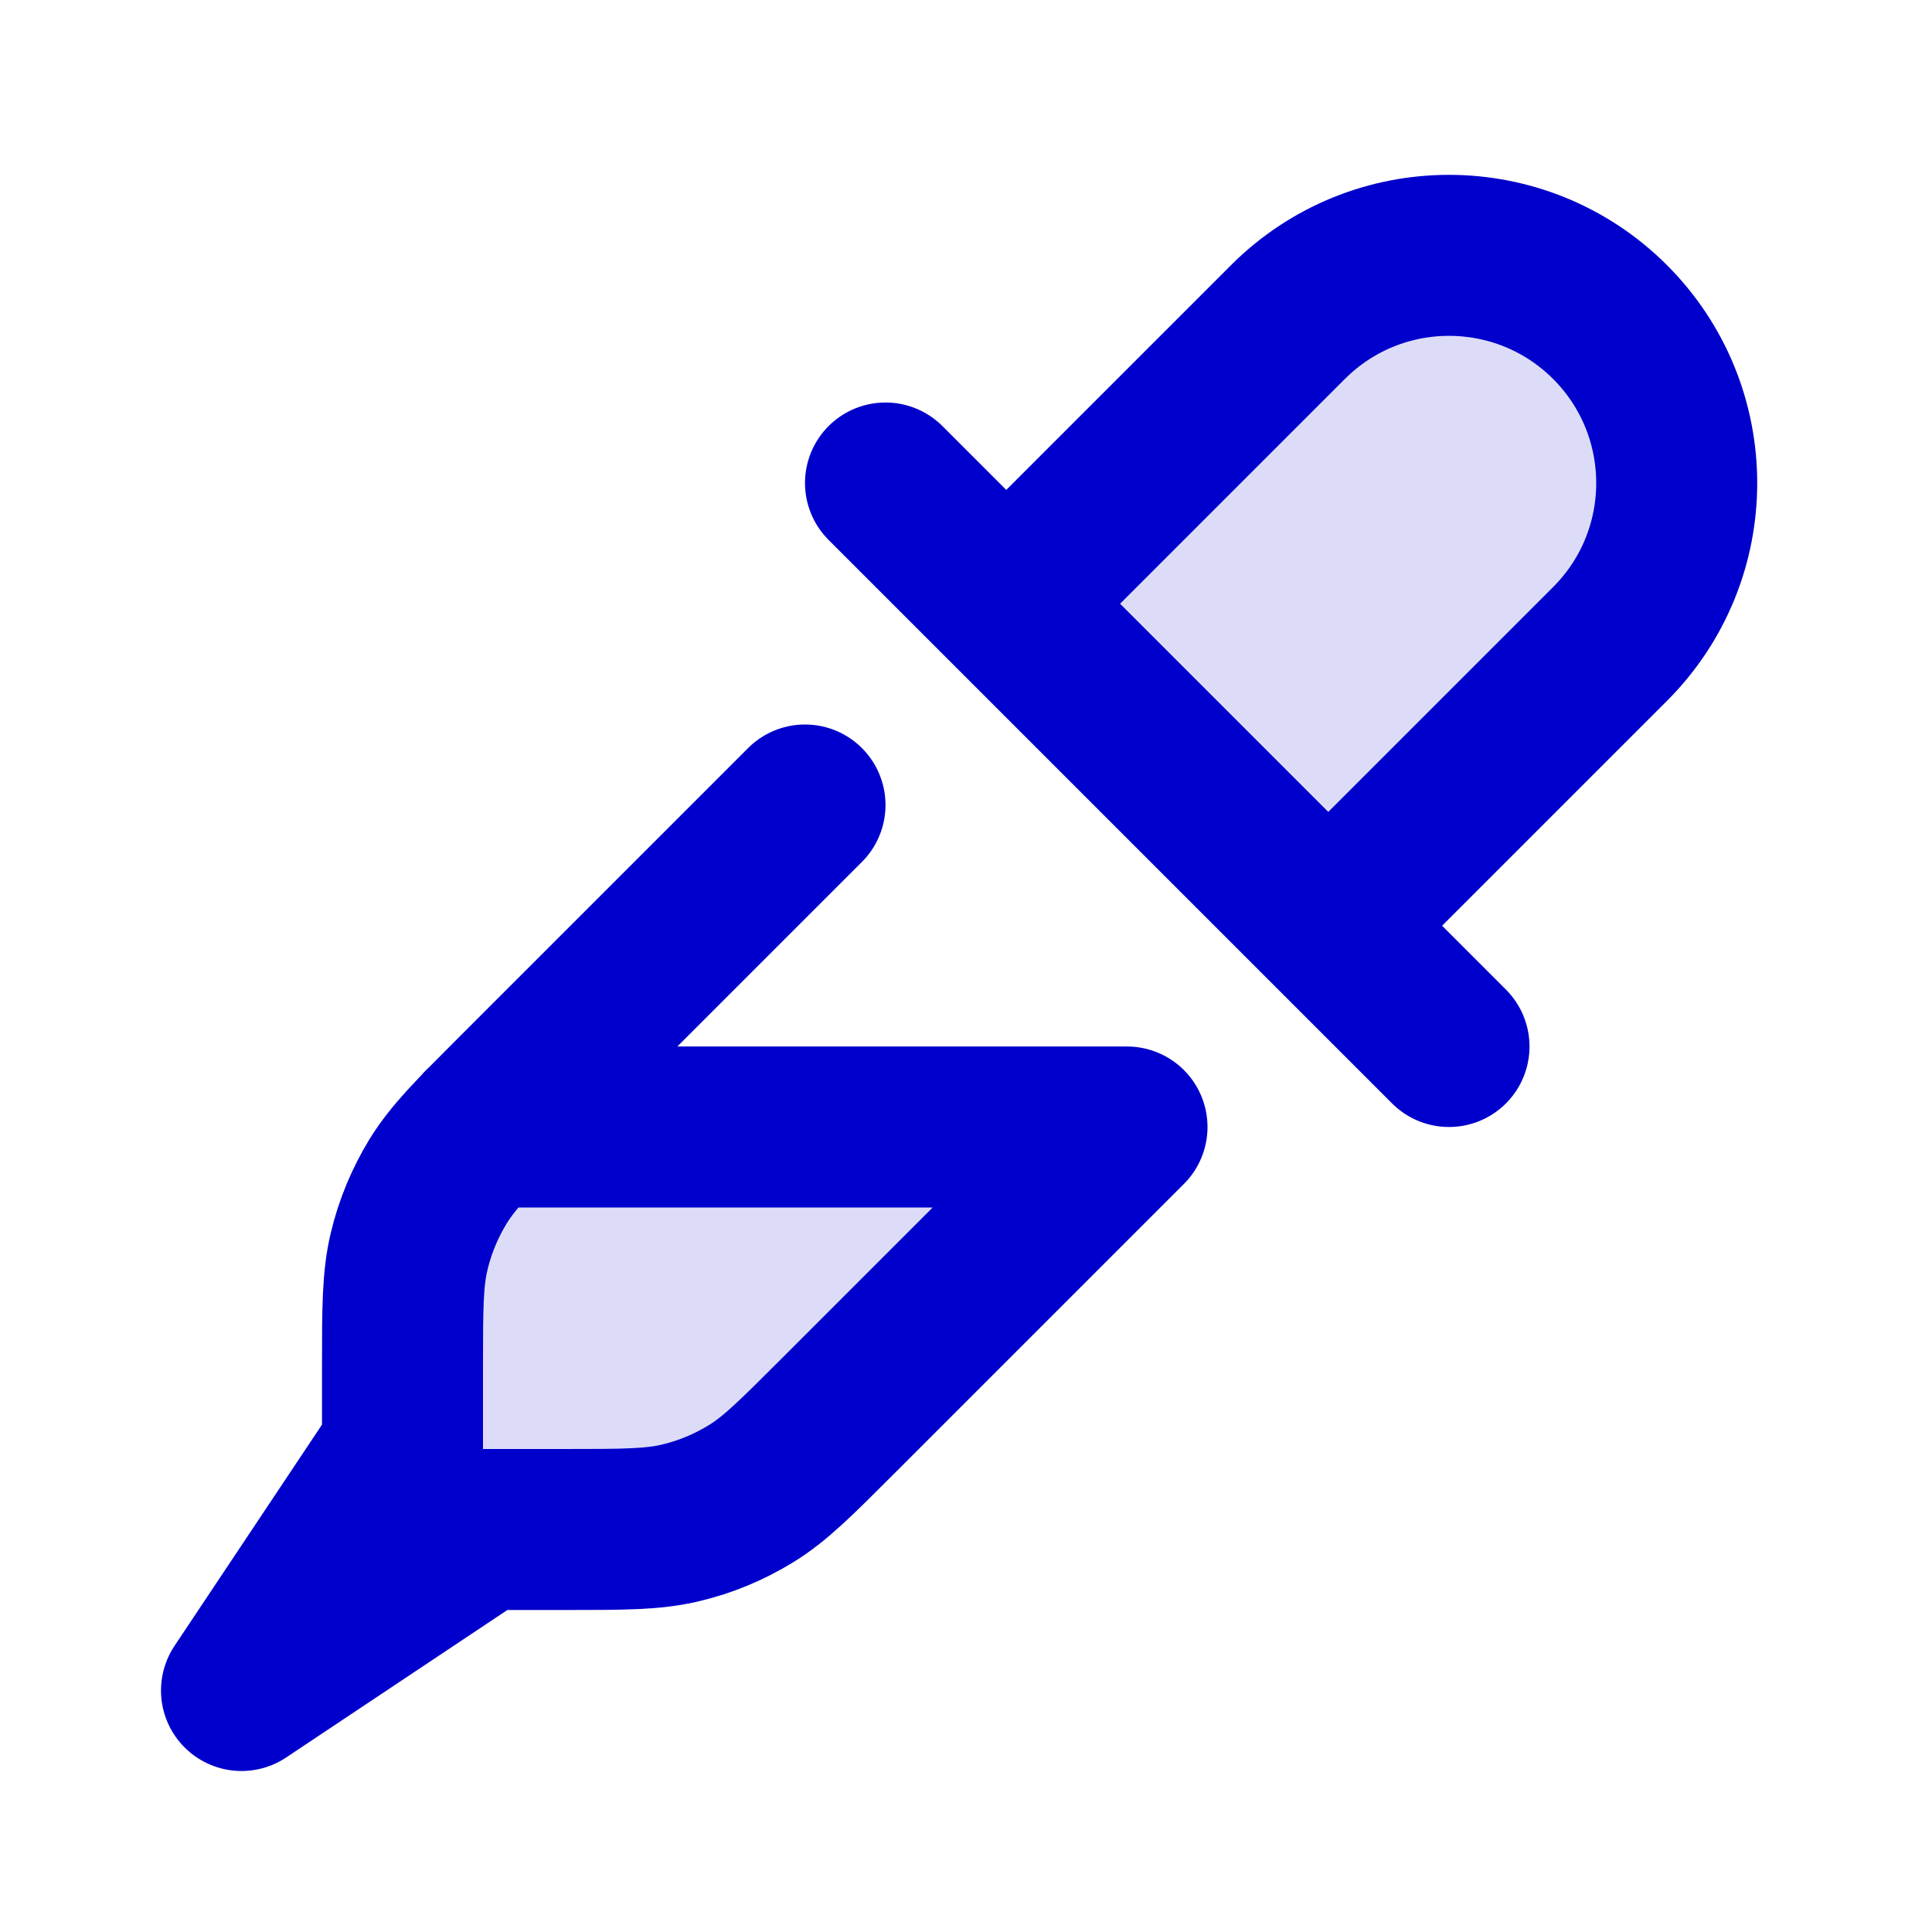 <svg width="24" height="24" viewBox="0 0 24 24" fill="none" xmlns="http://www.w3.org/2000/svg">
<g opacity="0.14">
<path d="M20 8L16.5 11.5L12.5 7.5L16 4C17.105 2.896 18.895 2.896 20 4C21.105 5.105 21.105 6.896 20 8Z" fill="#0000CC"/>
<path d="M14 14L10.406 17.594C9.887 18.113 9.628 18.373 9.325 18.558C9.056 18.723 8.764 18.844 8.458 18.917C8.112 19 7.746 19 7.012 19H6L3 21L5 18V16.988C5 16.255 5 15.888 5.083 15.543C5.156 15.236 5.278 14.944 5.442 14.675C5.572 14.464 5.738 14.273 6.003 14L14 14Z" fill="#0000CC"/>
</g>
<path d="M6 14L14 14L10.406 17.594C9.887 18.113 9.628 18.373 9.325 18.558C9.056 18.723 8.764 18.844 8.458 18.917C8.112 19 7.746 19 7.012 19H6L3 21L5 18V16.988C5 16.255 5 15.888 5.083 15.543C5.156 15.236 5.278 14.944 5.442 14.675C5.628 14.373 5.887 14.113 6.406 13.594L10 10M12.5 7.5L16 4C17.105 2.896 18.895 2.896 20 4C21.105 5.105 21.105 6.896 20 8L16.5 11.5M11 6L18 13" stroke="#0000CC" stroke-width="2" stroke-linecap="round" stroke-linejoin="round"/>
</svg>
